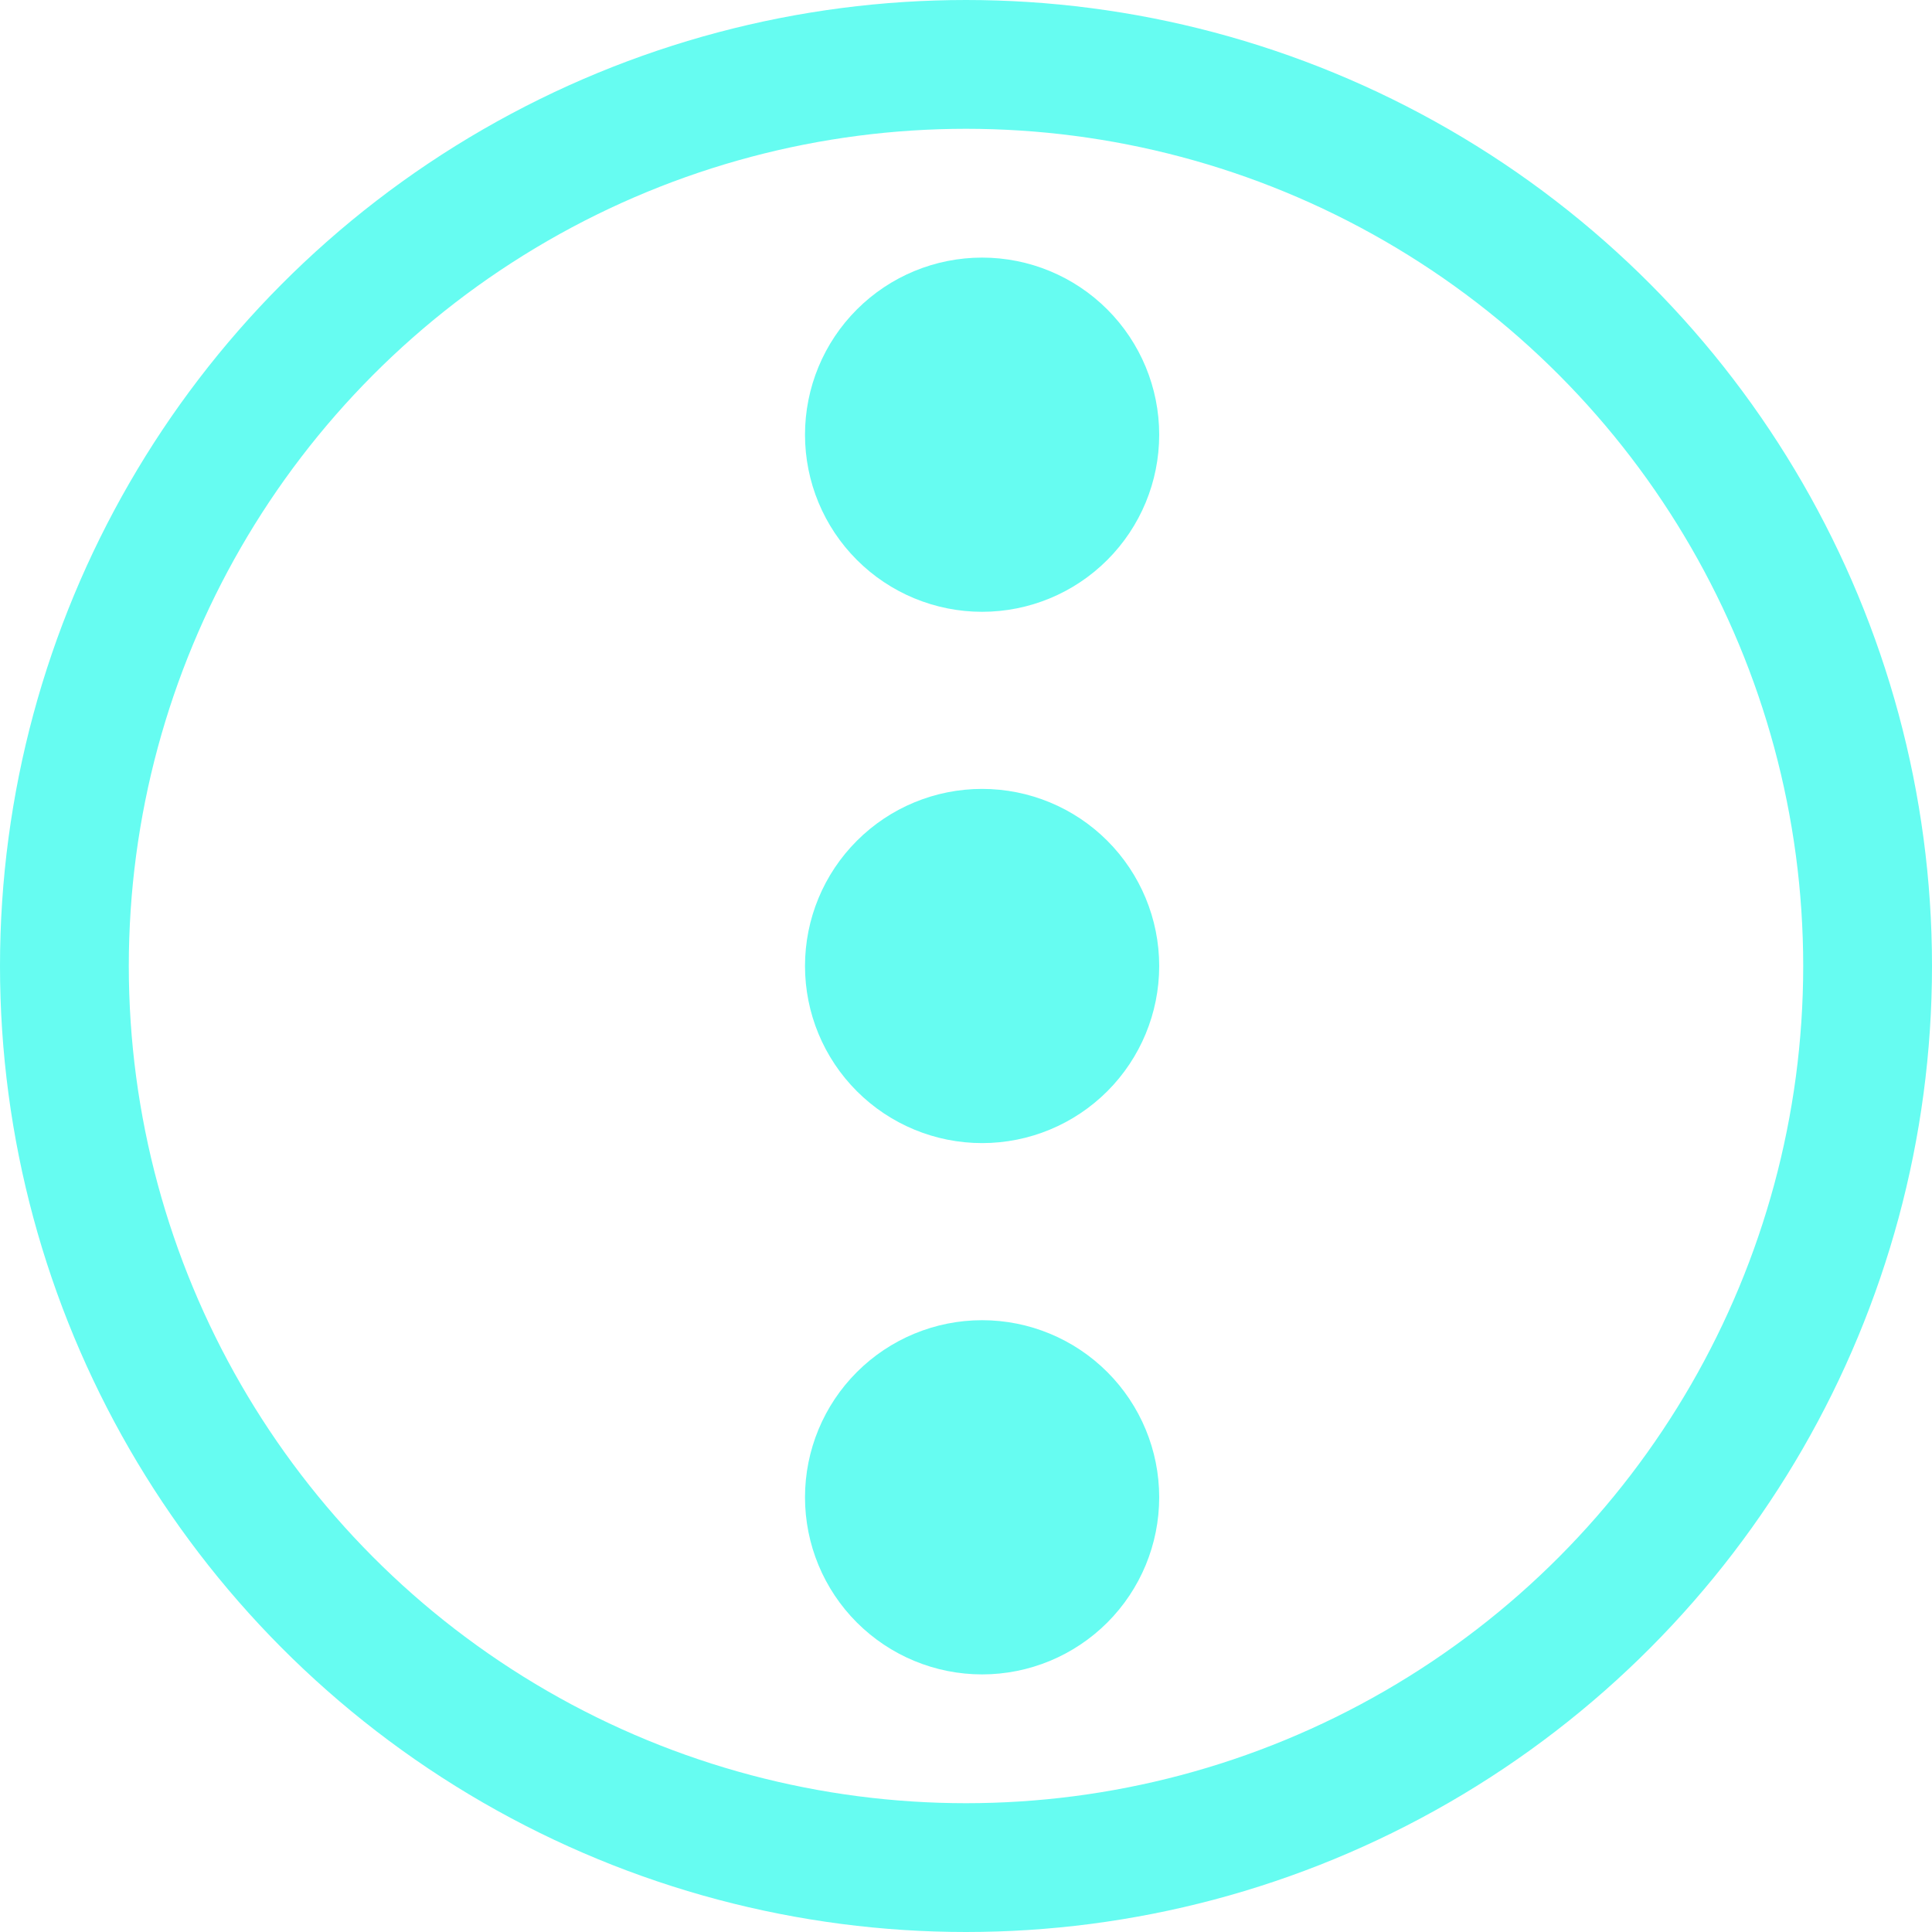 <svg width="60" height="60" viewBox="0 0 60 60" fill="none" xmlns="http://www.w3.org/2000/svg">
<circle cx="30" cy="30" r="28" stroke="#66FCF1" stroke-width="4"/>
<path d="M30.5 41C31.959 41 33.358 41.58 34.389 42.611C35.42 43.642 36 45.041 36 46.5C36 47.959 35.42 49.358 34.389 50.389C33.358 51.42 31.959 52 30.5 52C29.041 52 27.642 51.42 26.611 50.389C25.579 49.358 25 47.959 25 46.5C25 45.041 25.579 43.642 26.611 42.611C27.642 41.58 29.041 41 30.5 41ZM30.5 24.5C31.959 24.5 33.358 25.079 34.389 26.111C35.42 27.142 36 28.541 36 30C36 31.459 35.42 32.858 34.389 33.889C33.358 34.92 31.959 35.5 30.5 35.5C29.041 35.5 27.642 34.92 26.611 33.889C25.579 32.858 25 31.459 25 30C25 28.541 25.579 27.142 26.611 26.111C27.642 25.079 29.041 24.5 30.5 24.5V24.5ZM30.5 8C31.959 8 33.358 8.579 34.389 9.611C35.42 10.642 36 12.041 36 13.5C36 14.959 35.42 16.358 34.389 17.389C33.358 18.421 31.959 19 30.5 19C29.041 19 27.642 18.421 26.611 17.389C25.579 16.358 25 14.959 25 13.5C25 12.041 25.579 10.642 26.611 9.611C27.642 8.579 29.041 8 30.5 8Z" fill="#66FCF1"/>
</svg>
